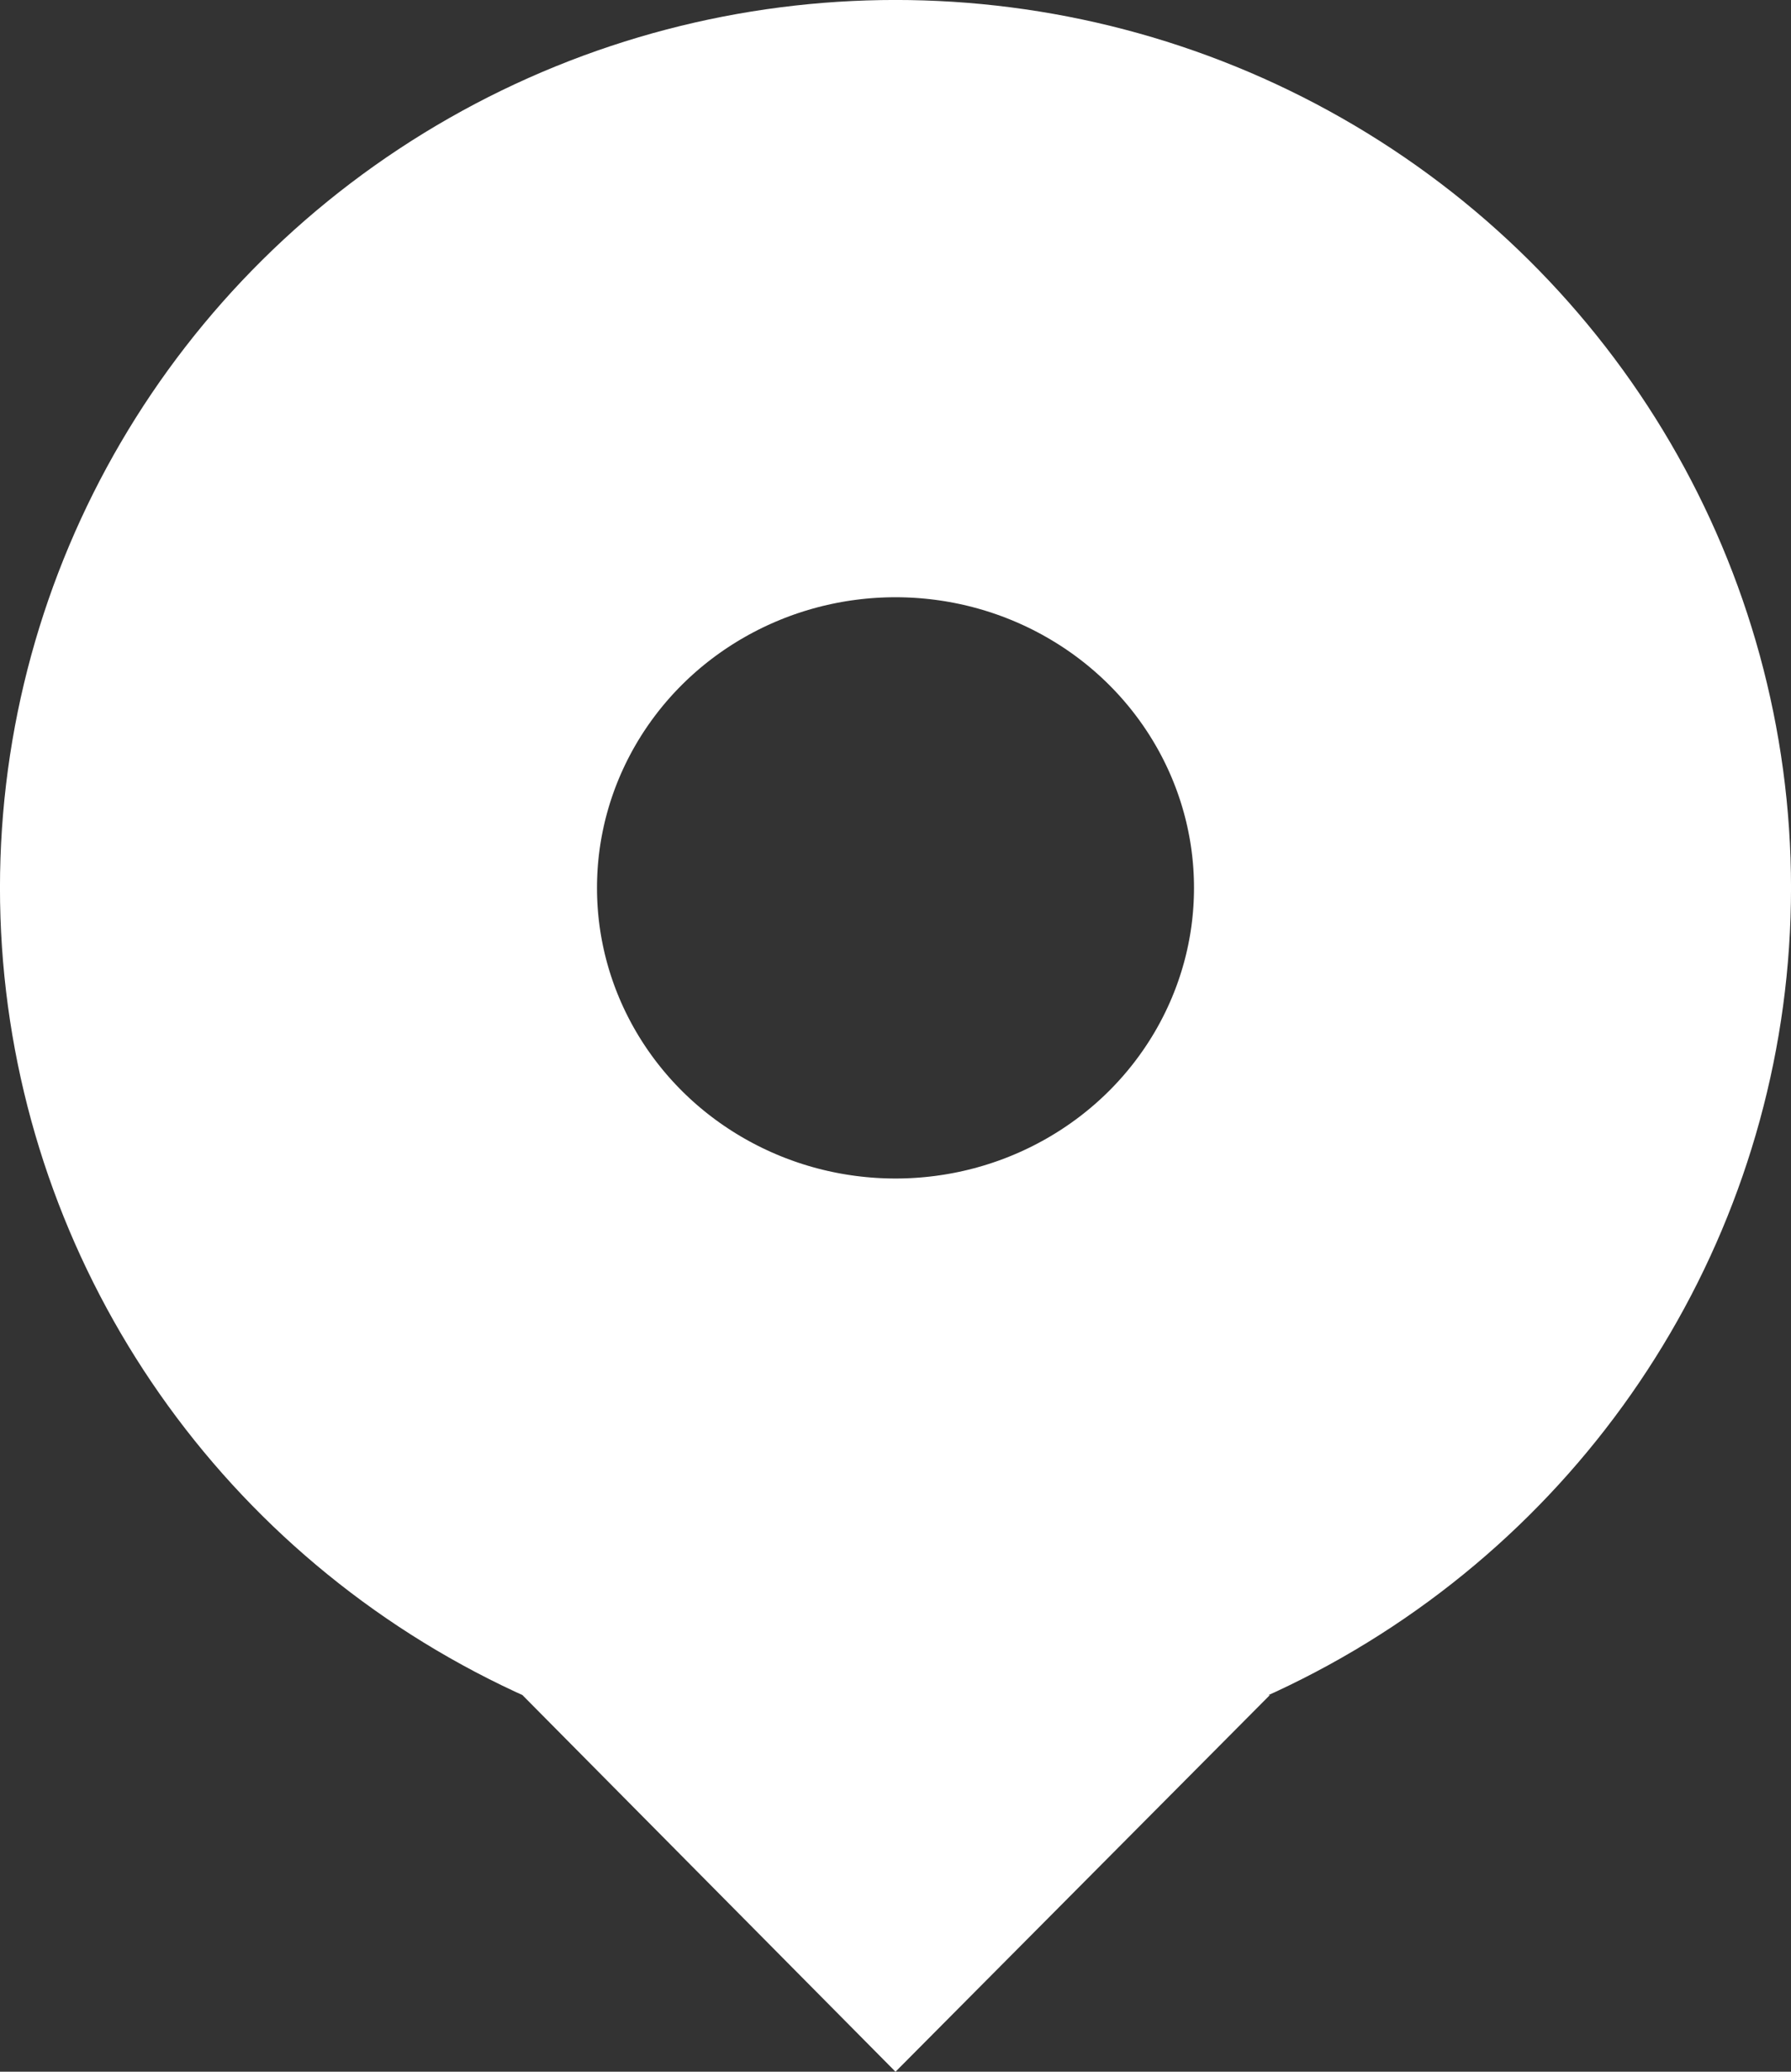 <svg xmlns="http://www.w3.org/2000/svg" xmlns:xlink="http://www.w3.org/1999/xlink" width="32" height="37" version="1.1" viewBox="0 0 32 37"><rect x="0" y="0" width="32" height="37" fill="#333333" stroke="none"/><title>ObserveIcon</title><desc>Created with Sketch.</desc><g id="Page-1" fill="none" fill-rule="evenodd" stroke="none" stroke-width="1"><g id="ObserveIcon" transform="translate(5, 5)"><ellipse id="Oval" cx="11" cy="10.857" stroke="#FFF" stroke-width="10.667" rx="10.667" ry="10.524"/><polygon id="Triangle" fill="#FFF" fill-rule="nonzero" points="11 25.274 17.688 32 4.335 32" transform="translate(11.011, 28.637) scale(-1, 1) rotate(-180) translate(-11.011, -28.637)"/></g></g></svg>